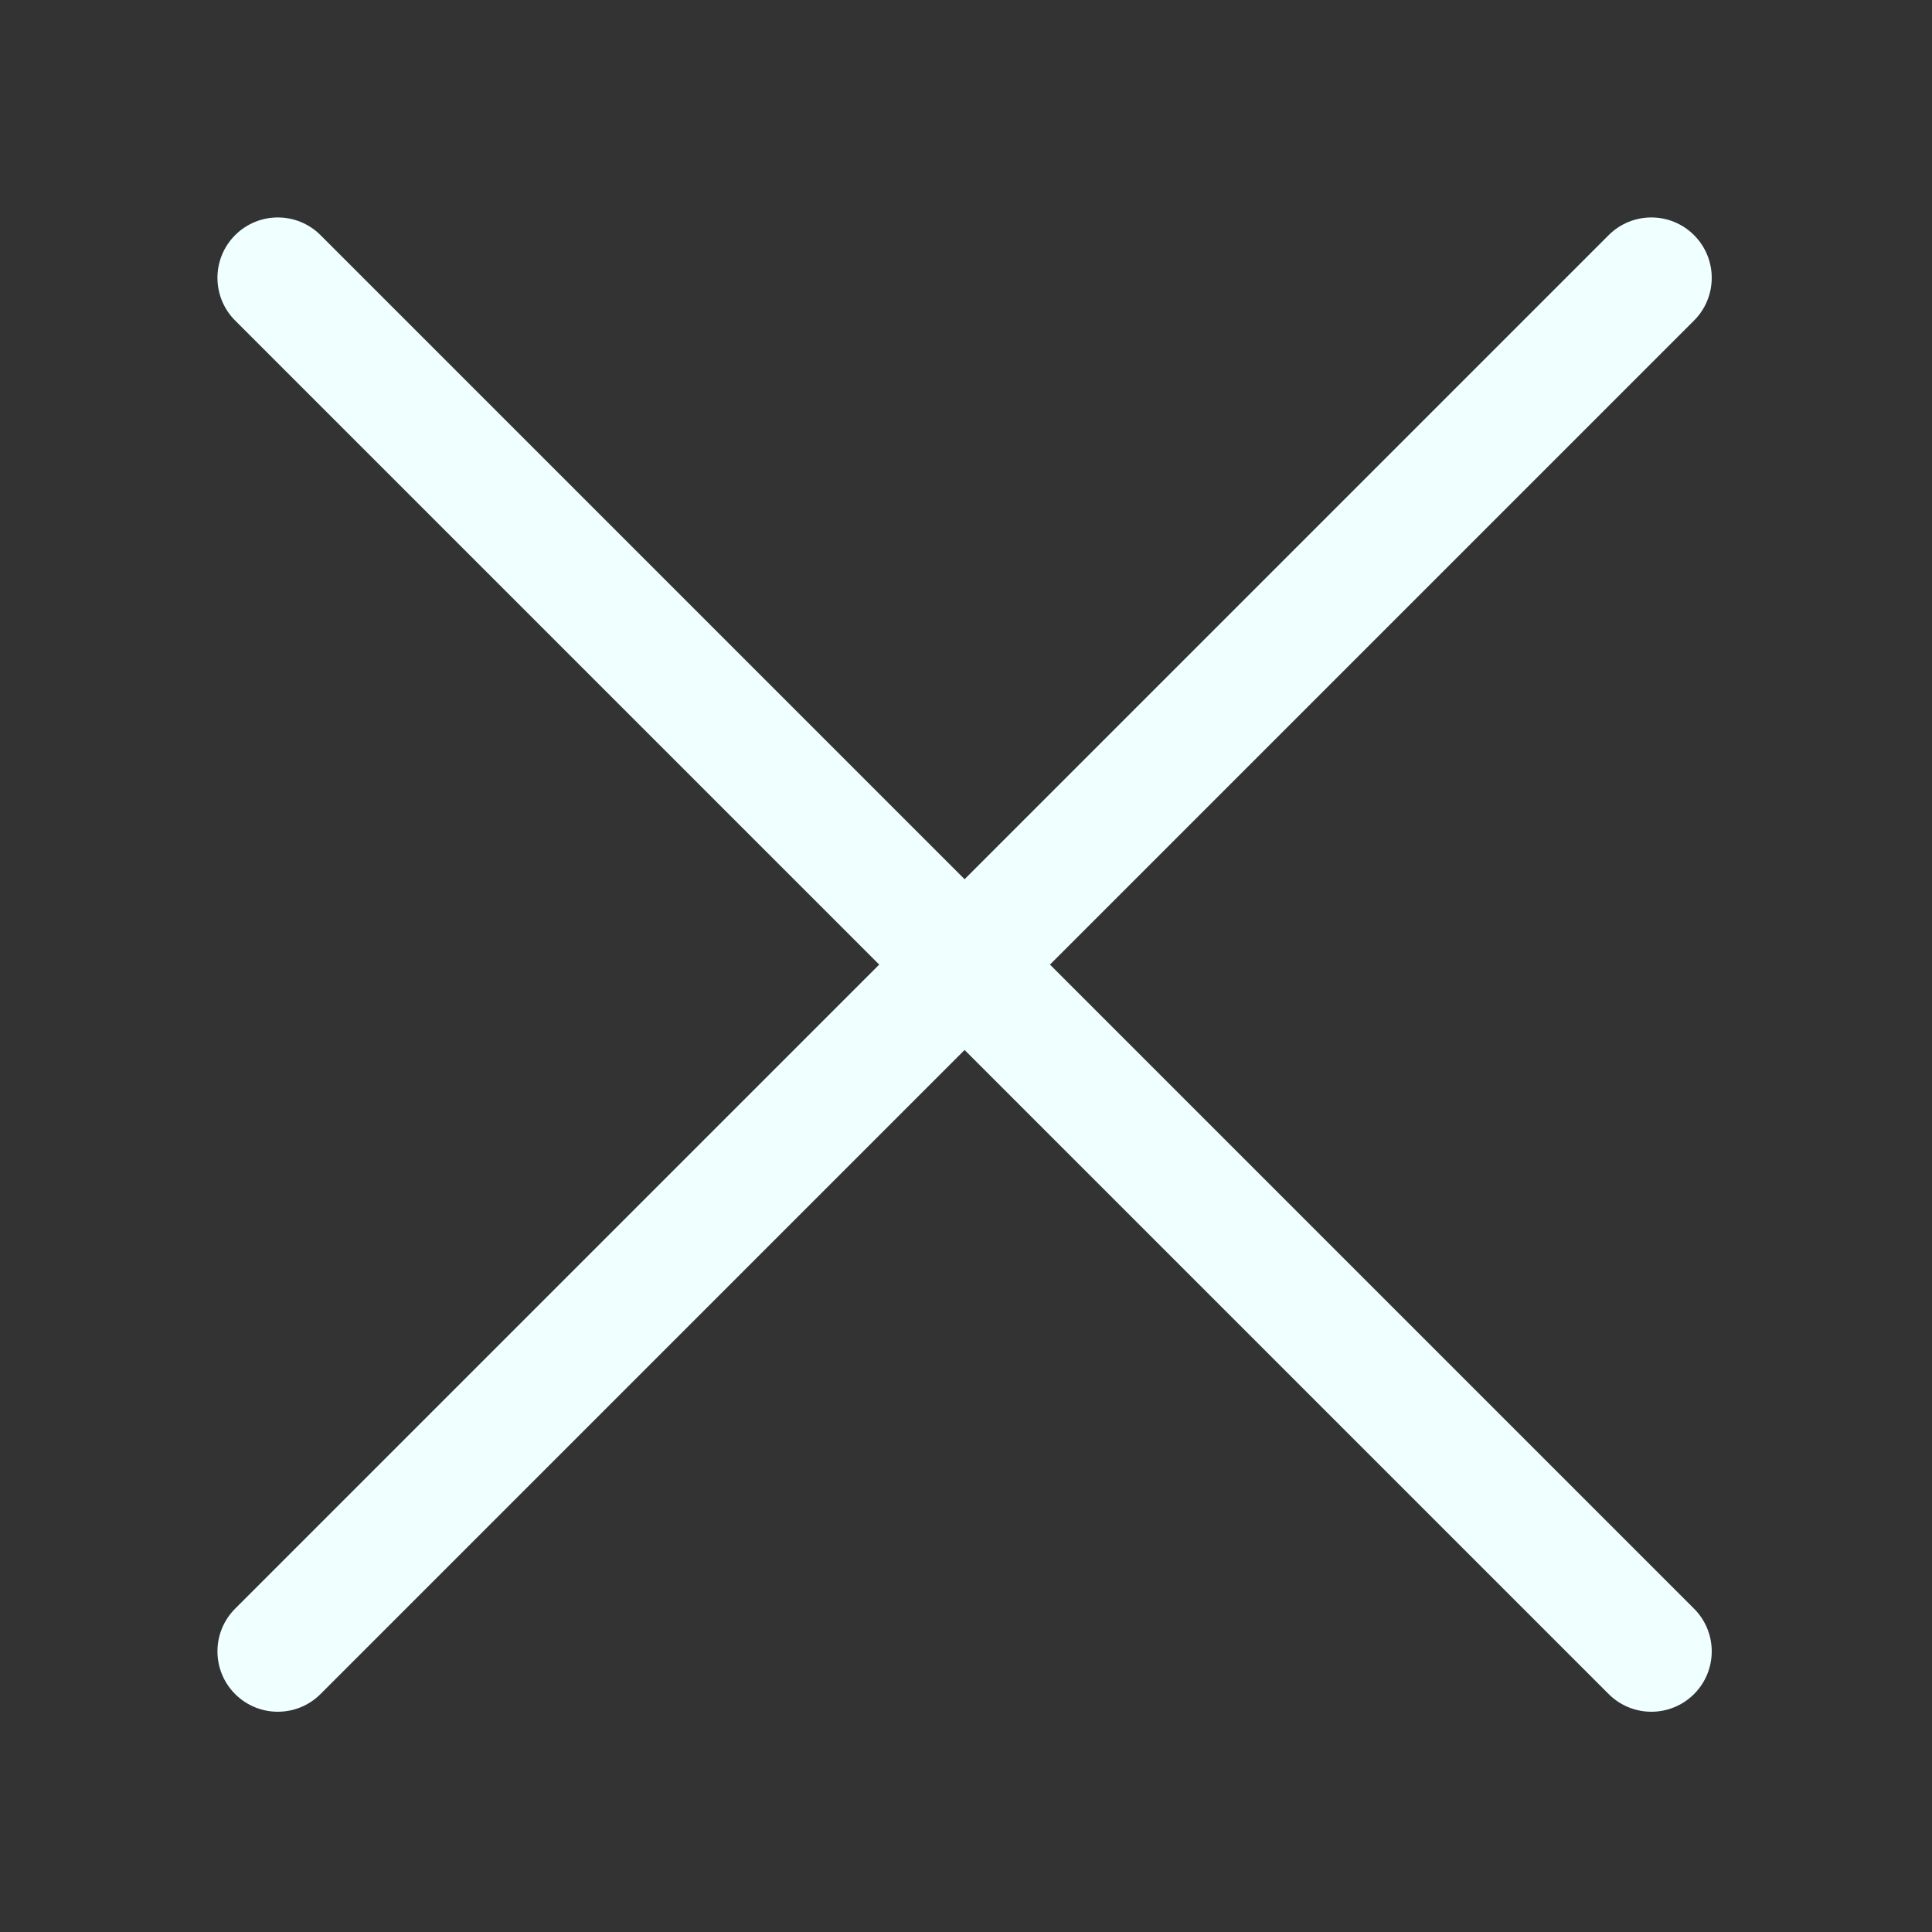 <svg width="512" height="512" viewBox="0 0 512 512" fill="none" xmlns="http://www.w3.org/2000/svg">
<rect x="0" y="0" width="512" height="512" fill="#333333" stroke="none"/>
<path fill-rule="evenodd" clip-rule="evenodd" d="M84.941 448.942C78.692 455.19 68.562 455.19 62.313 448.942C56.065 442.693 56.065 432.563 62.313 426.314L233 255.628L62.313 84.942C56.065 78.693 56.065 68.563 62.313 62.314C68.562 56.066 78.692 56.066 84.941 62.314L255.627 233.001L426.313 62.314C432.562 56.066 442.692 56.066 448.941 62.314C455.189 68.563 455.189 78.693 448.941 84.942L278.254 255.628L448.941 426.314C455.189 432.563 455.189 442.693 448.941 448.942C442.692 455.19 432.562 455.19 426.313 448.942L255.627 278.255L84.941 448.942Z" fill="#f0ffff" id="id_102"></path>
</svg>